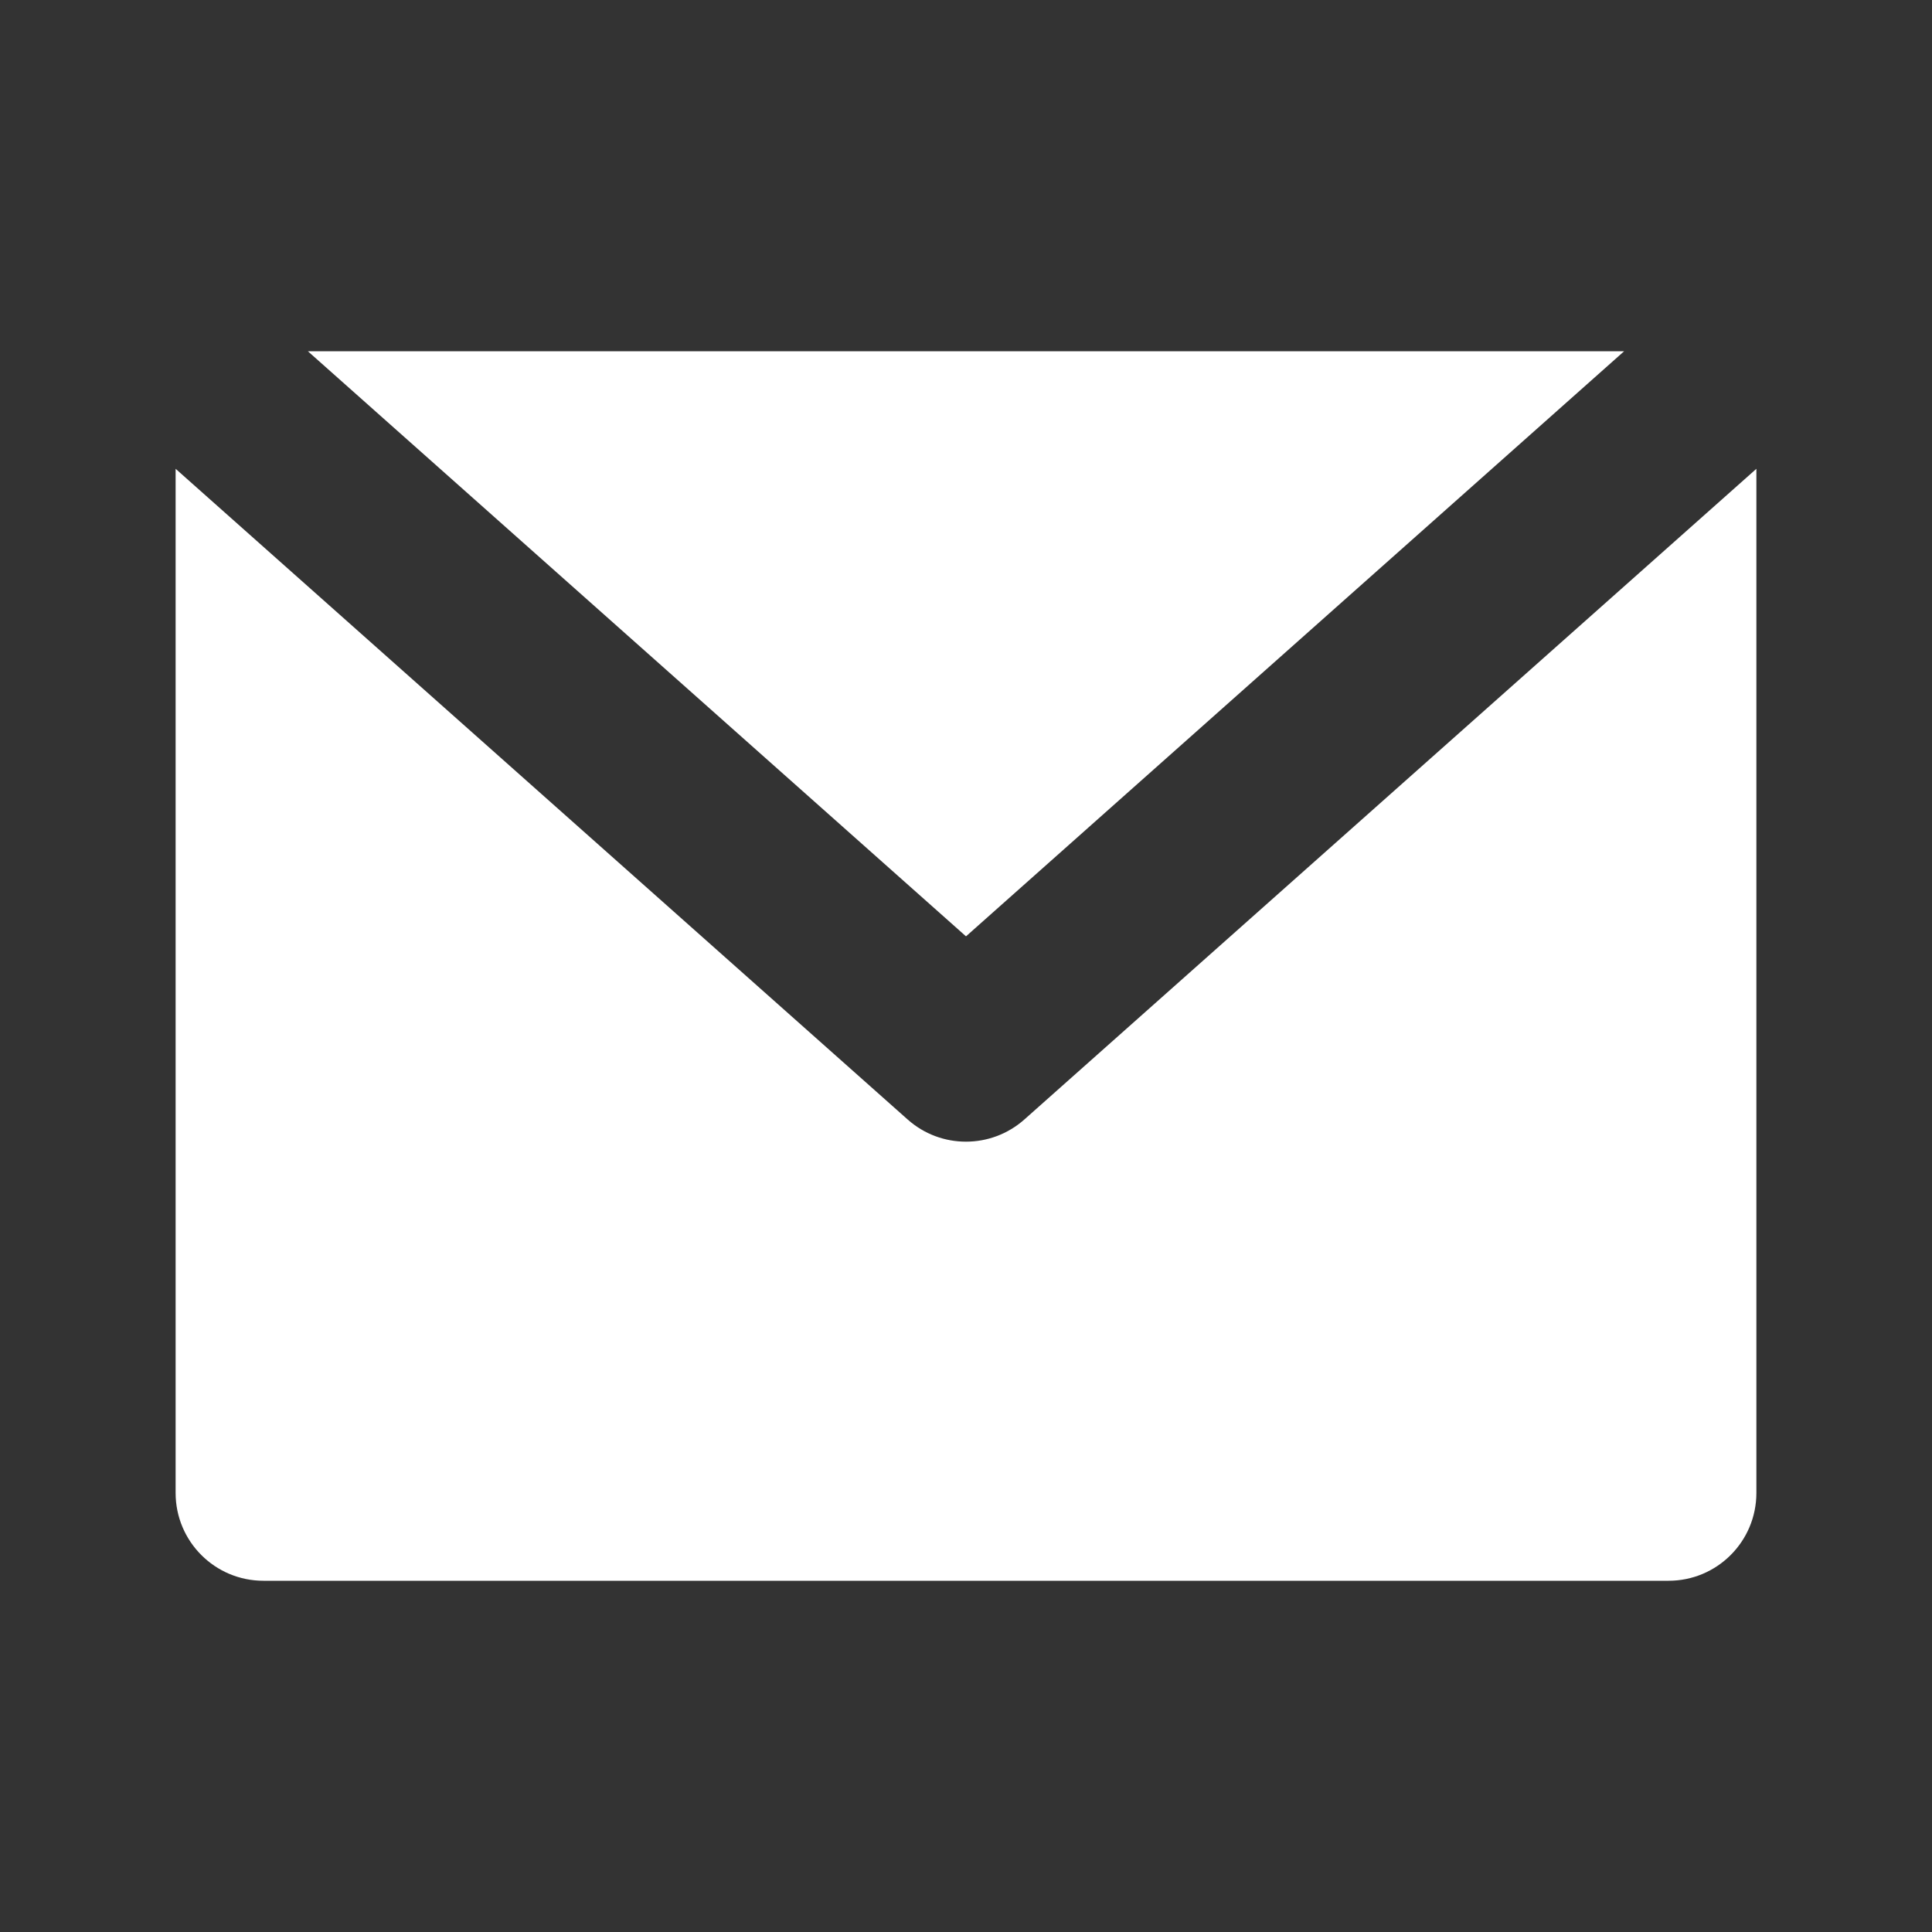 <svg width="20" height="20" viewBox="0 0 20 20" fill="none" xmlns="http://www.w3.org/2000/svg">
<rect x="0" y="0" width="20" height="20" fill="#333333" stroke="none"/>
<path fill-rule="evenodd" clip-rule="evenodd" d="M1.818 4.853L9.396 11.589C9.74 11.895 10.259 11.895 10.604 11.589L18.182 4.853V15.455C18.182 15.957 17.775 16.364 17.273 16.364H2.727C2.225 16.364 1.818 15.957 1.818 15.455V4.853ZM3.187 3.636H16.813L10 9.693L3.187 3.636Z" fill="white"/>
</svg>

